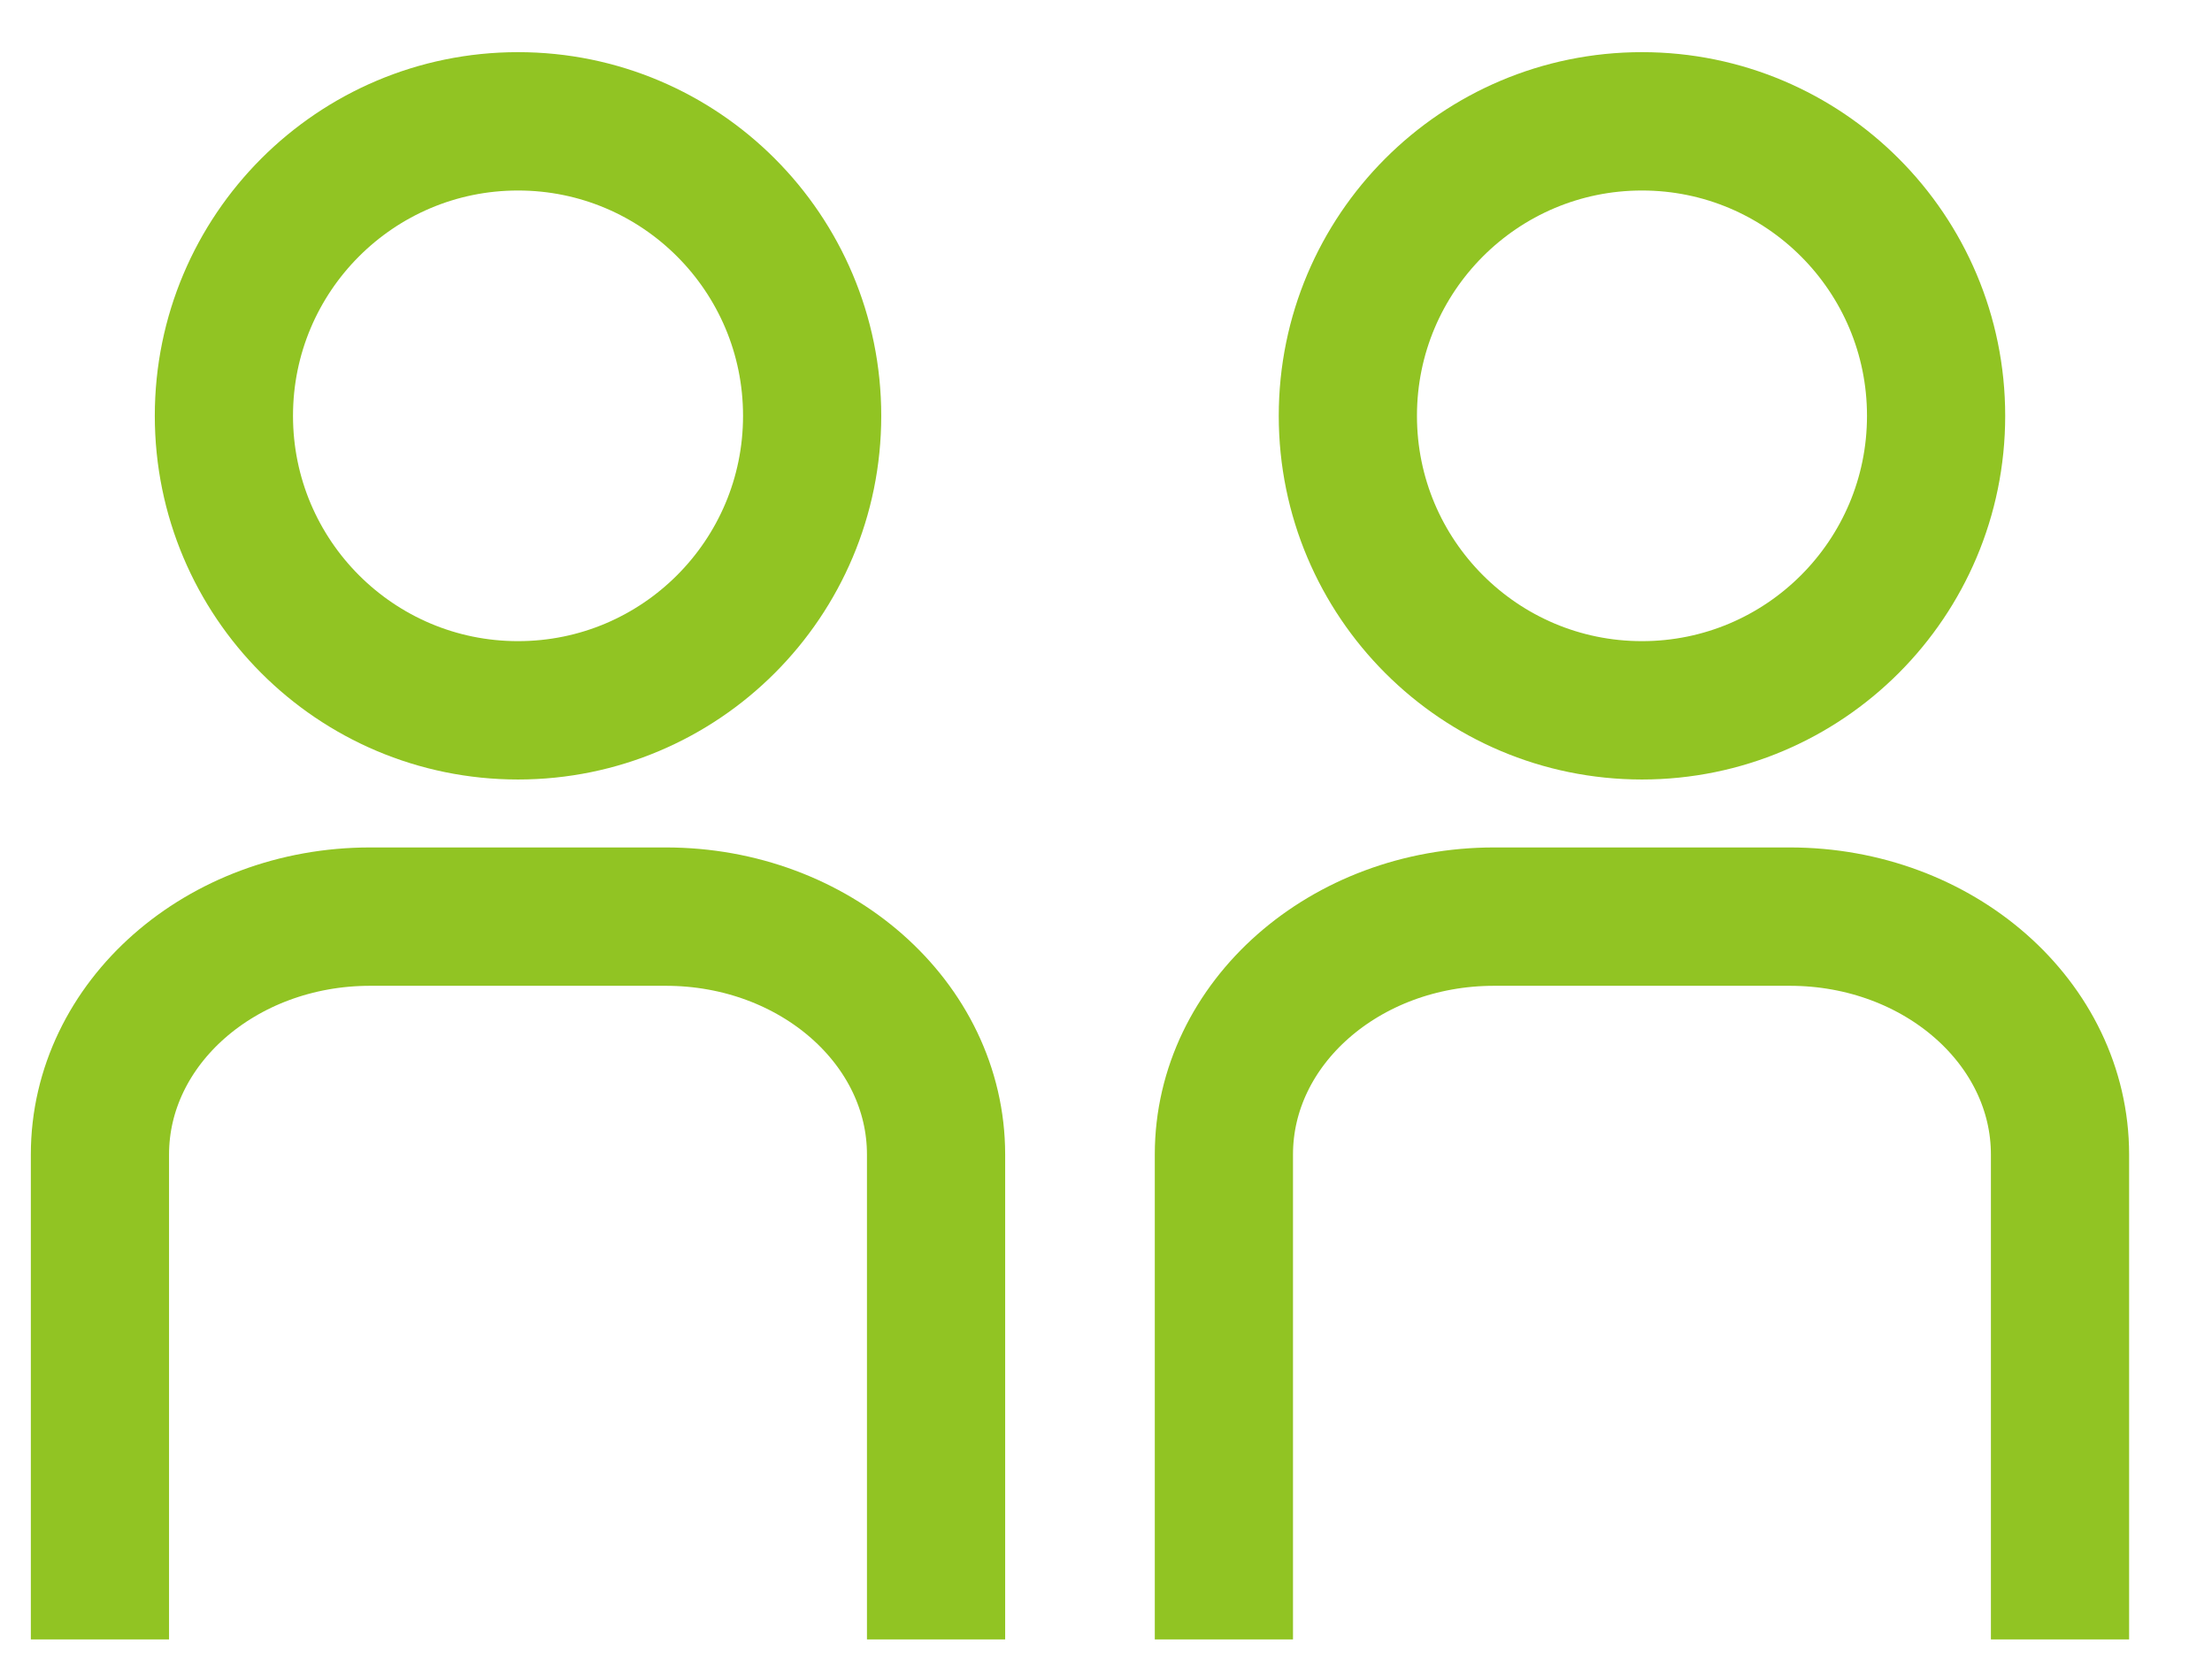 <?xml version="1.0" encoding="UTF-8" standalone="no"?>
<!DOCTYPE svg PUBLIC "-//W3C//DTD SVG 1.1//EN" "http://www.w3.org/Graphics/SVG/1.1/DTD/svg11.dtd">
<svg width="100%" height="100%" viewBox="0 0 48 36" version="1.1" xmlns="http://www.w3.org/2000/svg" xmlns:xlink="http://www.w3.org/1999/xlink" xml:space="preserve" xmlns:serif="http://www.serif.com/" style="fill-rule:evenodd;clip-rule:evenodd;stroke-miterlimit:10;">
    <g id="Artboard1" transform="matrix(1.118,0,0,1.123,-20.408,-18.263)">
        <rect x="18.252" y="16.265" width="42.93" height="32.061" style="fill:none;"/>
        <clipPath id="_clip1">
            <rect x="18.252" y="16.265" width="42.93" height="32.061"/>
        </clipPath>
        <g clip-path="url(#_clip1)">
            <g transform="matrix(0.894,0,0,0.891,-1154.44,-730.31)">
                <g transform="matrix(1,0,0,1,653.757,227.394)">
                    <g transform="matrix(-1.128,0,0,1.128,669.228,625.915)">
                        <ellipse cx="0" cy="-5.662" rx="5.661" ry="5.662" style="fill:none;stroke:rgb(145,196,35);stroke-width:2.66px;"/>
                    </g>
                    <g transform="matrix(1.128,0,0,1.128,660.151,630.389)">
                        <path d="M0,13.897L0,4.574C0,2.048 2.329,0 5.201,0L10.892,0C13.764,0 16.093,2.048 16.093,4.574L16.093,13.897" style="fill:none;fill-rule:nonzero;stroke:rgb(145,196,35);stroke-width:2.66px;"/>
                    </g>
                </g>
                <g transform="matrix(1,0,0,1,678.159,227.394)">
                    <g transform="matrix(-1.128,0,0,1.128,669.228,625.915)">
                        <ellipse cx="0" cy="-5.662" rx="5.661" ry="5.662" style="fill:none;stroke:rgb(145,196,35);stroke-width:2.66px;"/>
                    </g>
                    <g transform="matrix(1.128,0,0,1.128,660.151,630.389)">
                        <path d="M0,13.897L0,4.574C0,2.048 2.329,0 5.201,0L10.892,0C13.764,0 16.093,2.048 16.093,4.574L16.093,13.897" style="fill:none;fill-rule:nonzero;stroke:rgb(145,196,35);stroke-width:2.66px;"/>
                    </g>
                </g>
            </g>
        </g>
    </g>
</svg>
